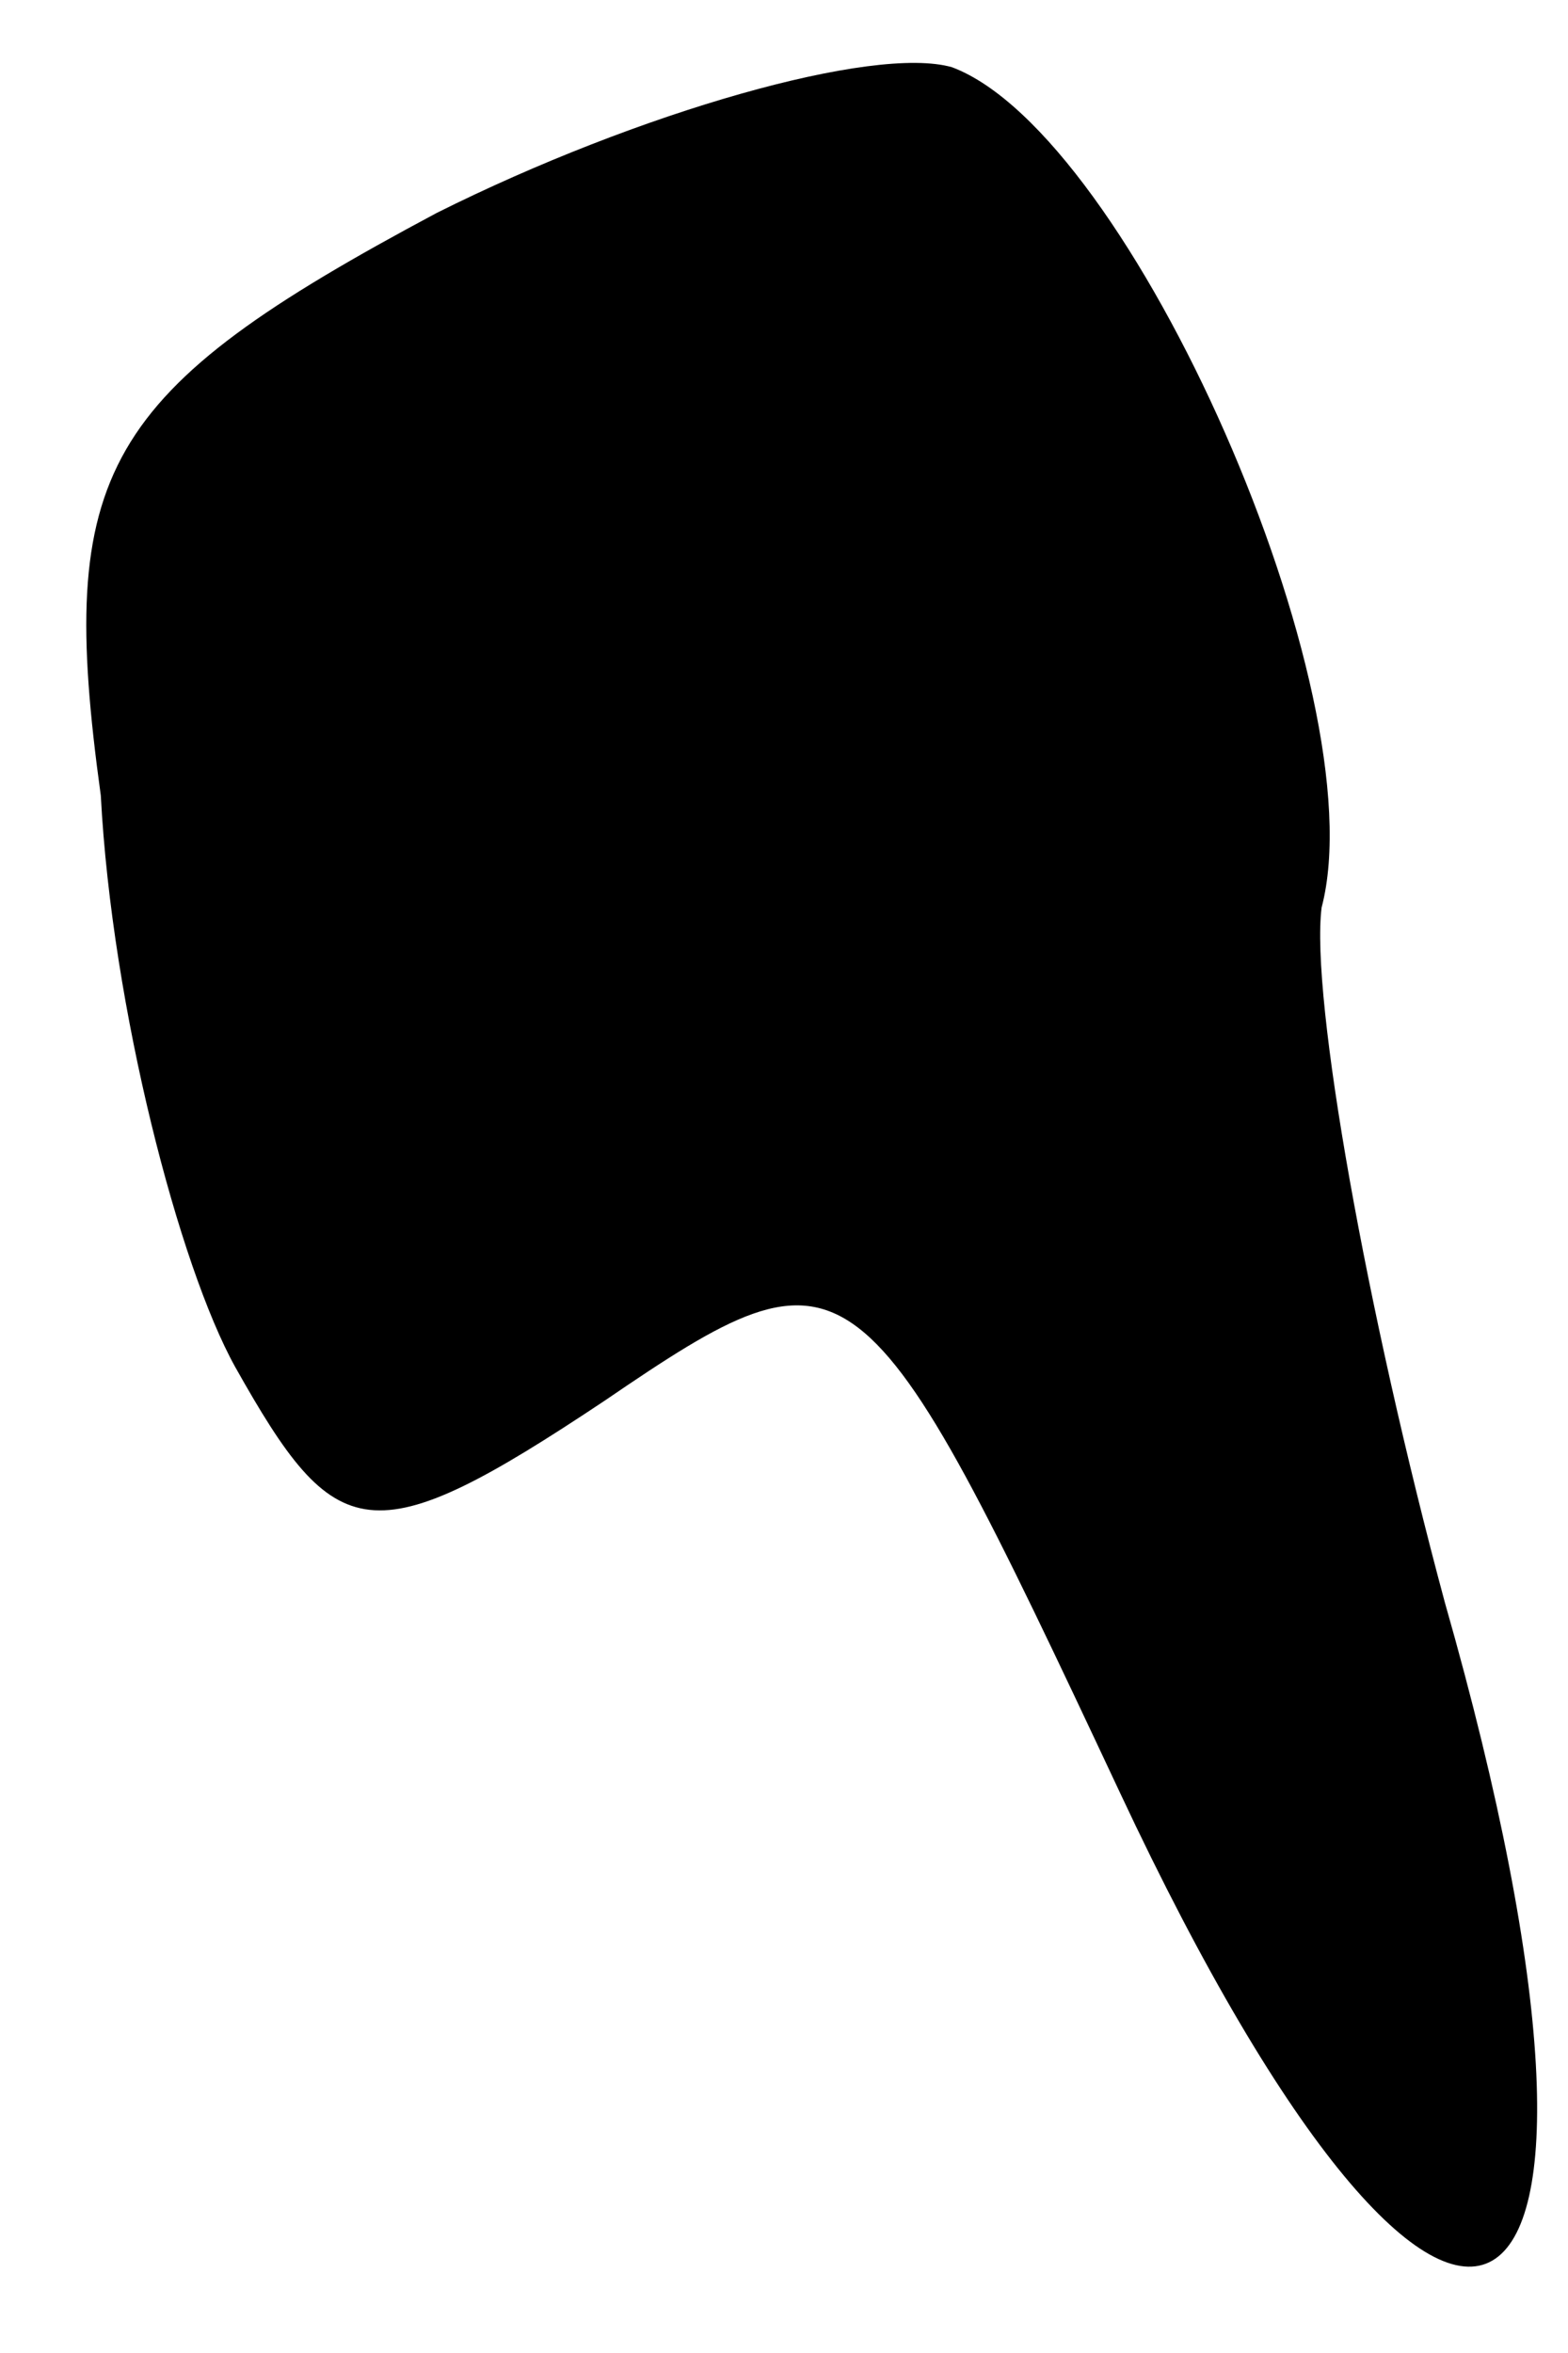 <?xml version="1.0" standalone="no"?>
<!DOCTYPE svg PUBLIC "-//W3C//DTD SVG 20010904//EN"
 "http://www.w3.org/TR/2001/REC-SVG-20010904/DTD/svg10.dtd">
<svg version="1.0" xmlns="http://www.w3.org/2000/svg"
 width="14pt" height="21pt" viewBox="0 0 14 21"
 preserveAspectRatio="xMidYMid meet">
<g transform="translate(0,21) scale(0.1,-0.1)"
fill="#000000" stroke="none">
<path fill="#000000" stroke="none" d="M39 191 c-30 -16 -34 -23 -30 -52 1
-19 7 -42 12 -51 9 -16 12 -17 33 -3 22 15 23 14 46 -35 30 -64 49 -53 29 17
-7 26 -12 54 -11 62 5 19 -17 69 -33 75 -7 2 -28 -4 -46 -13z"/>
</g>
</svg>
